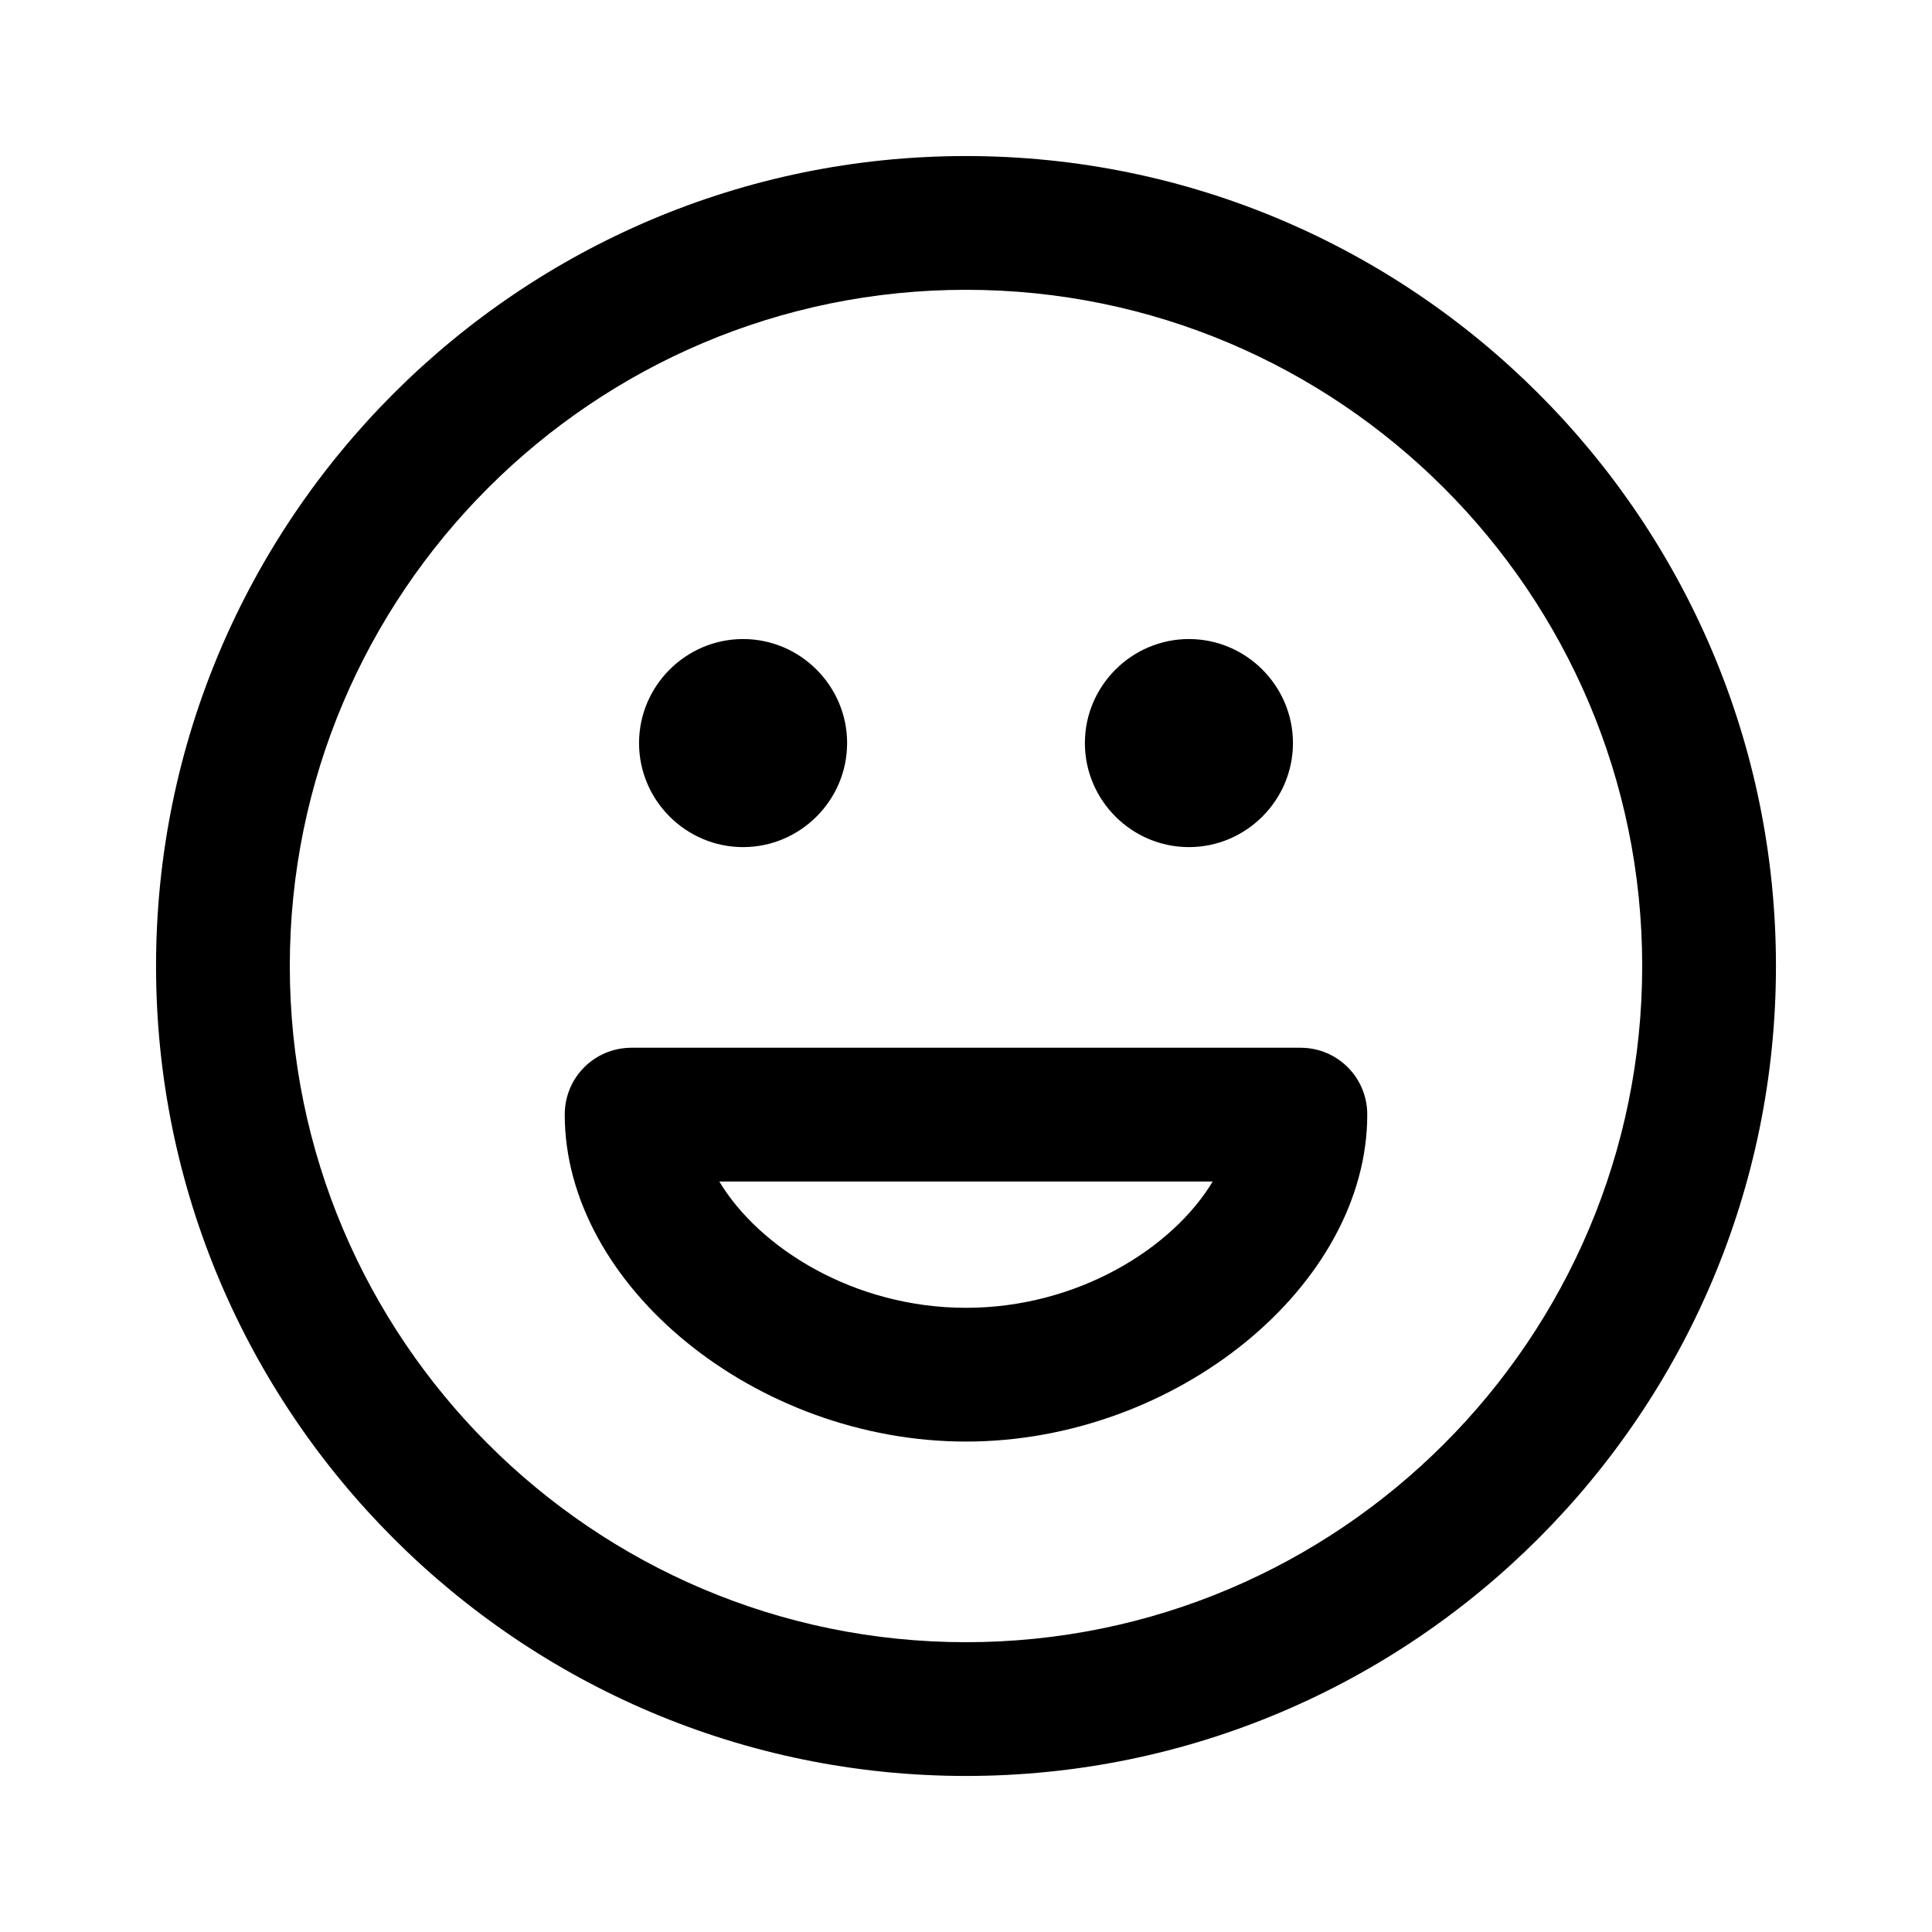 <svg xmlns="http://www.w3.org/2000/svg" width="26" height="26" fill="currentColor" class="sym sym-face-happy" viewBox="0 0 26 26">
  <path d="M13 23.9C6.99 23.9 2.1 19.01 2.1 13S6.99 2.1 13 2.1 23.9 6.99 23.9 13 19.01 23.9 13 23.9m0-20c-5.02 0-9.1 4.08-9.1 9.1s4.08 9.1 9.1 9.1 9.1-4.08 9.1-9.1-4.08-9.1-9.1-9.1m0 15.5c-2.83 0-5.4-2.1-5.4-4.4 0-.5.4-.9.9-.9h9c.5 0 .9.4.9.9 0 2.3-2.57 4.4-5.4 4.4m-3.32-3.5c.54.9 1.82 1.7 3.32 1.7s2.78-.8 3.32-1.7zM16 11.4c-.77 0-1.4-.63-1.4-1.4s.63-1.4 1.4-1.4 1.4.63 1.4 1.4-.63 1.4-1.4 1.4m-6 0c-.77 0-1.4-.63-1.4-1.4s.63-1.4 1.4-1.4 1.4.63 1.4 1.4-.63 1.4-1.4 1.4"/>
</svg>